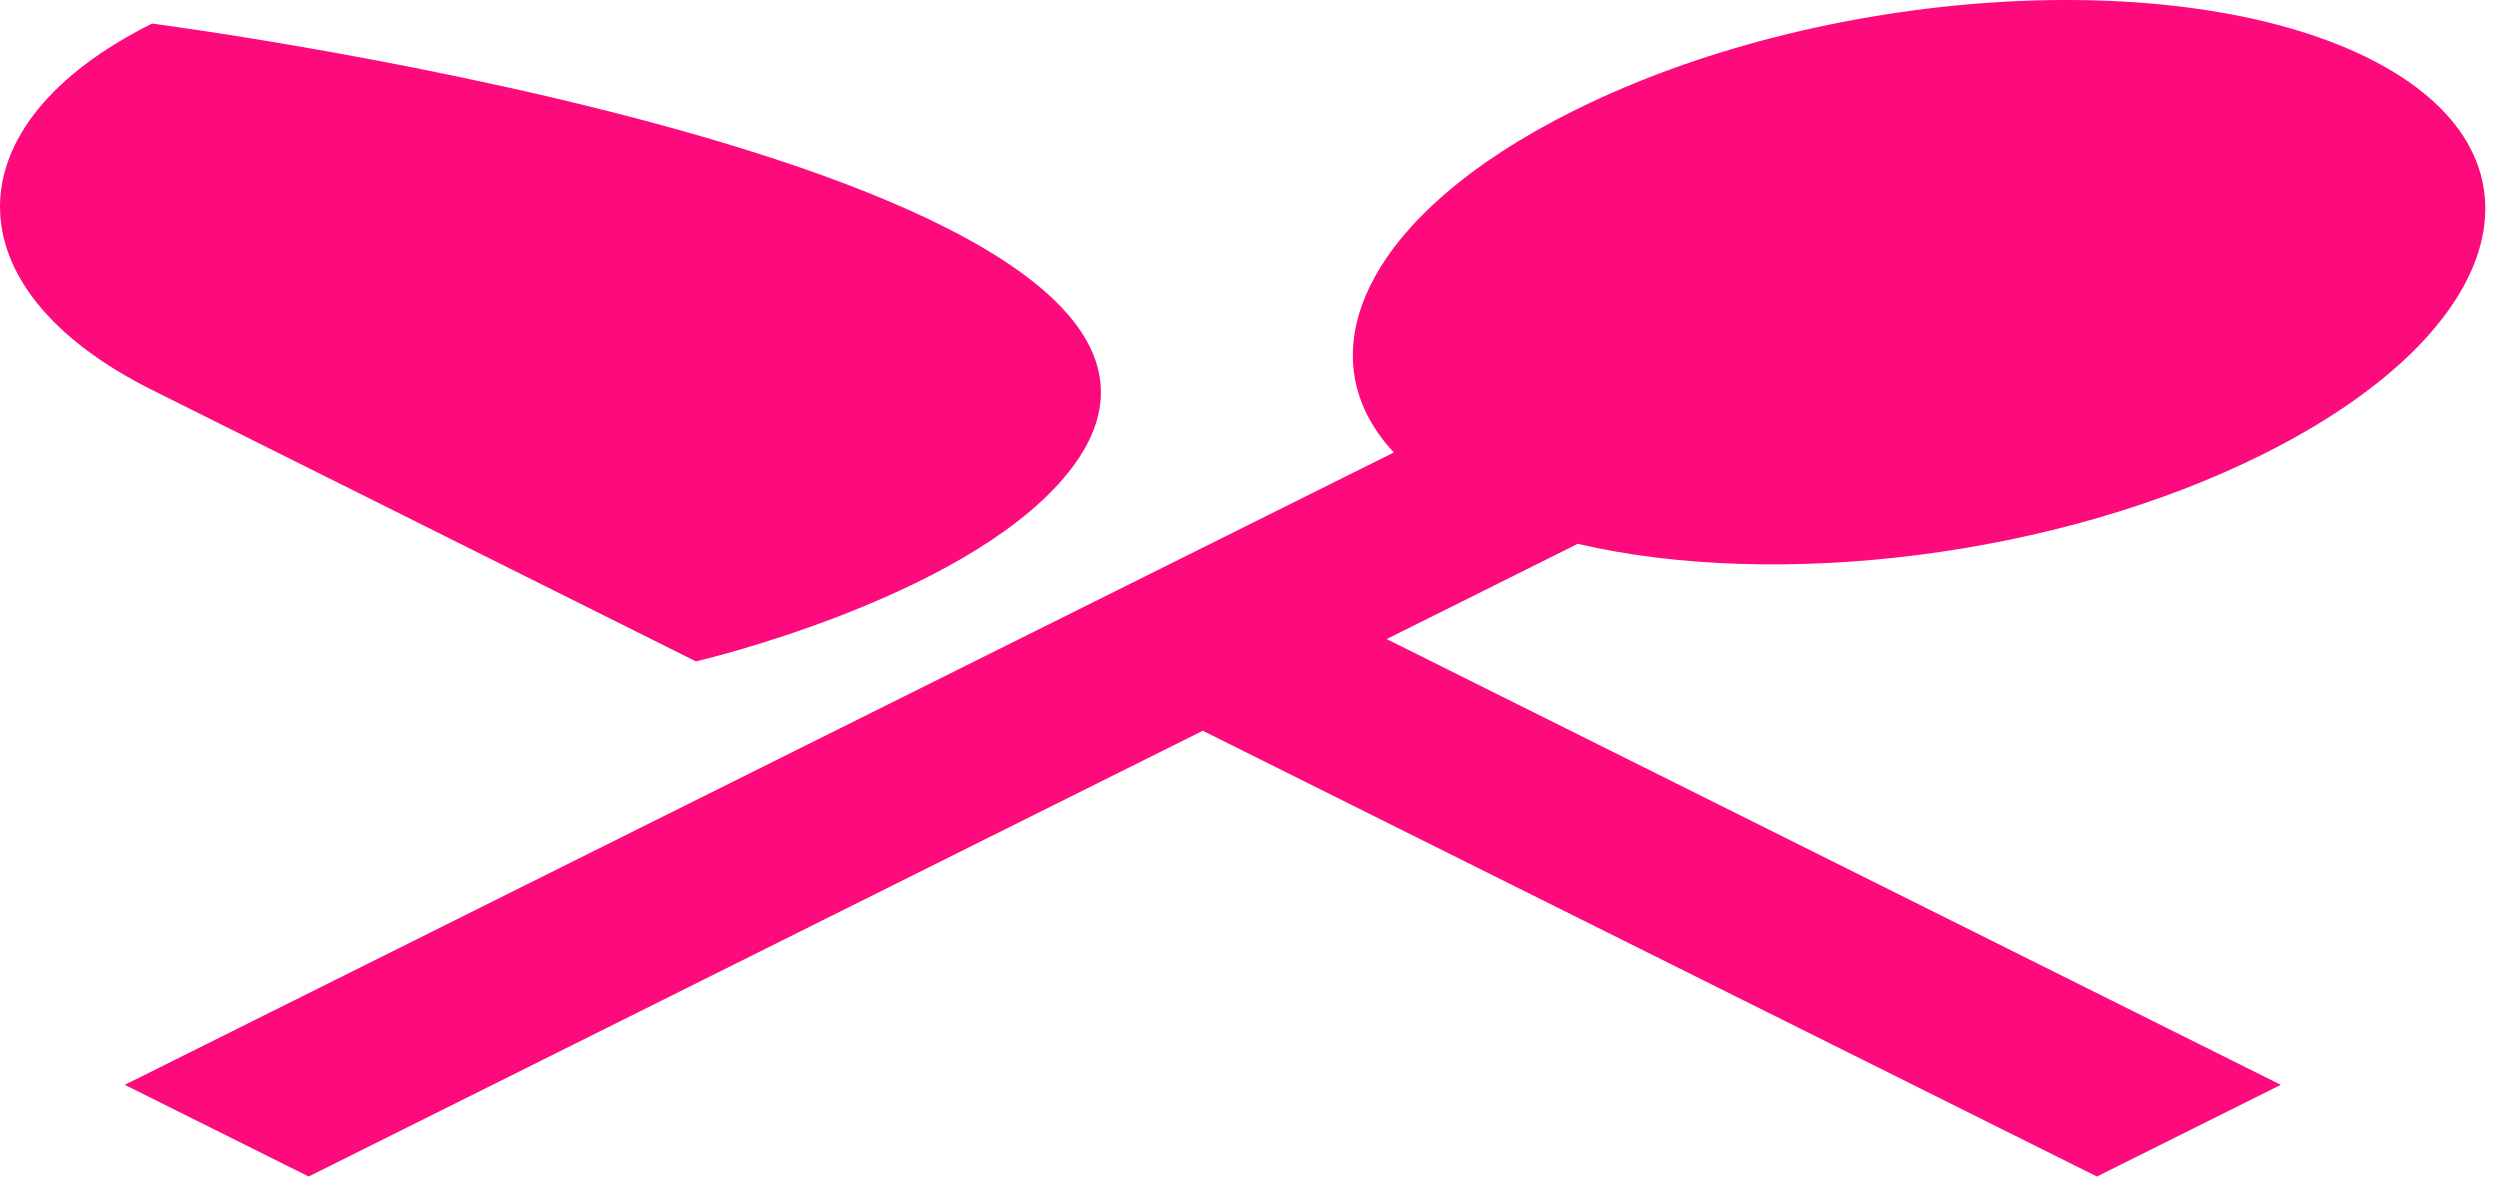 <svg width="73" height="35" viewBox="0 0 73 35" fill="none" xmlns="http://www.w3.org/2000/svg">
<path fill-rule="evenodd" clip-rule="evenodd" d="M20.322 19.313C20.322 19.313 28.02 17.525 31.061 13.959C38.598 5.12 4.44 0.688 4.44 0.688C-1.48 3.639 -1.48 8.435 4.44 11.386L20.322 19.313ZM46.07 15.88C51.857 17.232 60.035 16.277 66.069 13.269C73.336 9.646 74.721 4.471 69.162 1.7C63.583 -1.072 53.185 -0.381 45.937 3.242C39.903 6.25 38.006 10.327 40.7 13.212C32.256 17.412 3.643 31.677 3.643 31.677L9.013 34.354L35.121 21.338L61.23 34.354L66.6 31.677L40.491 18.661L46.07 15.88Z" fill="#FD0B7D"/>
</svg>
